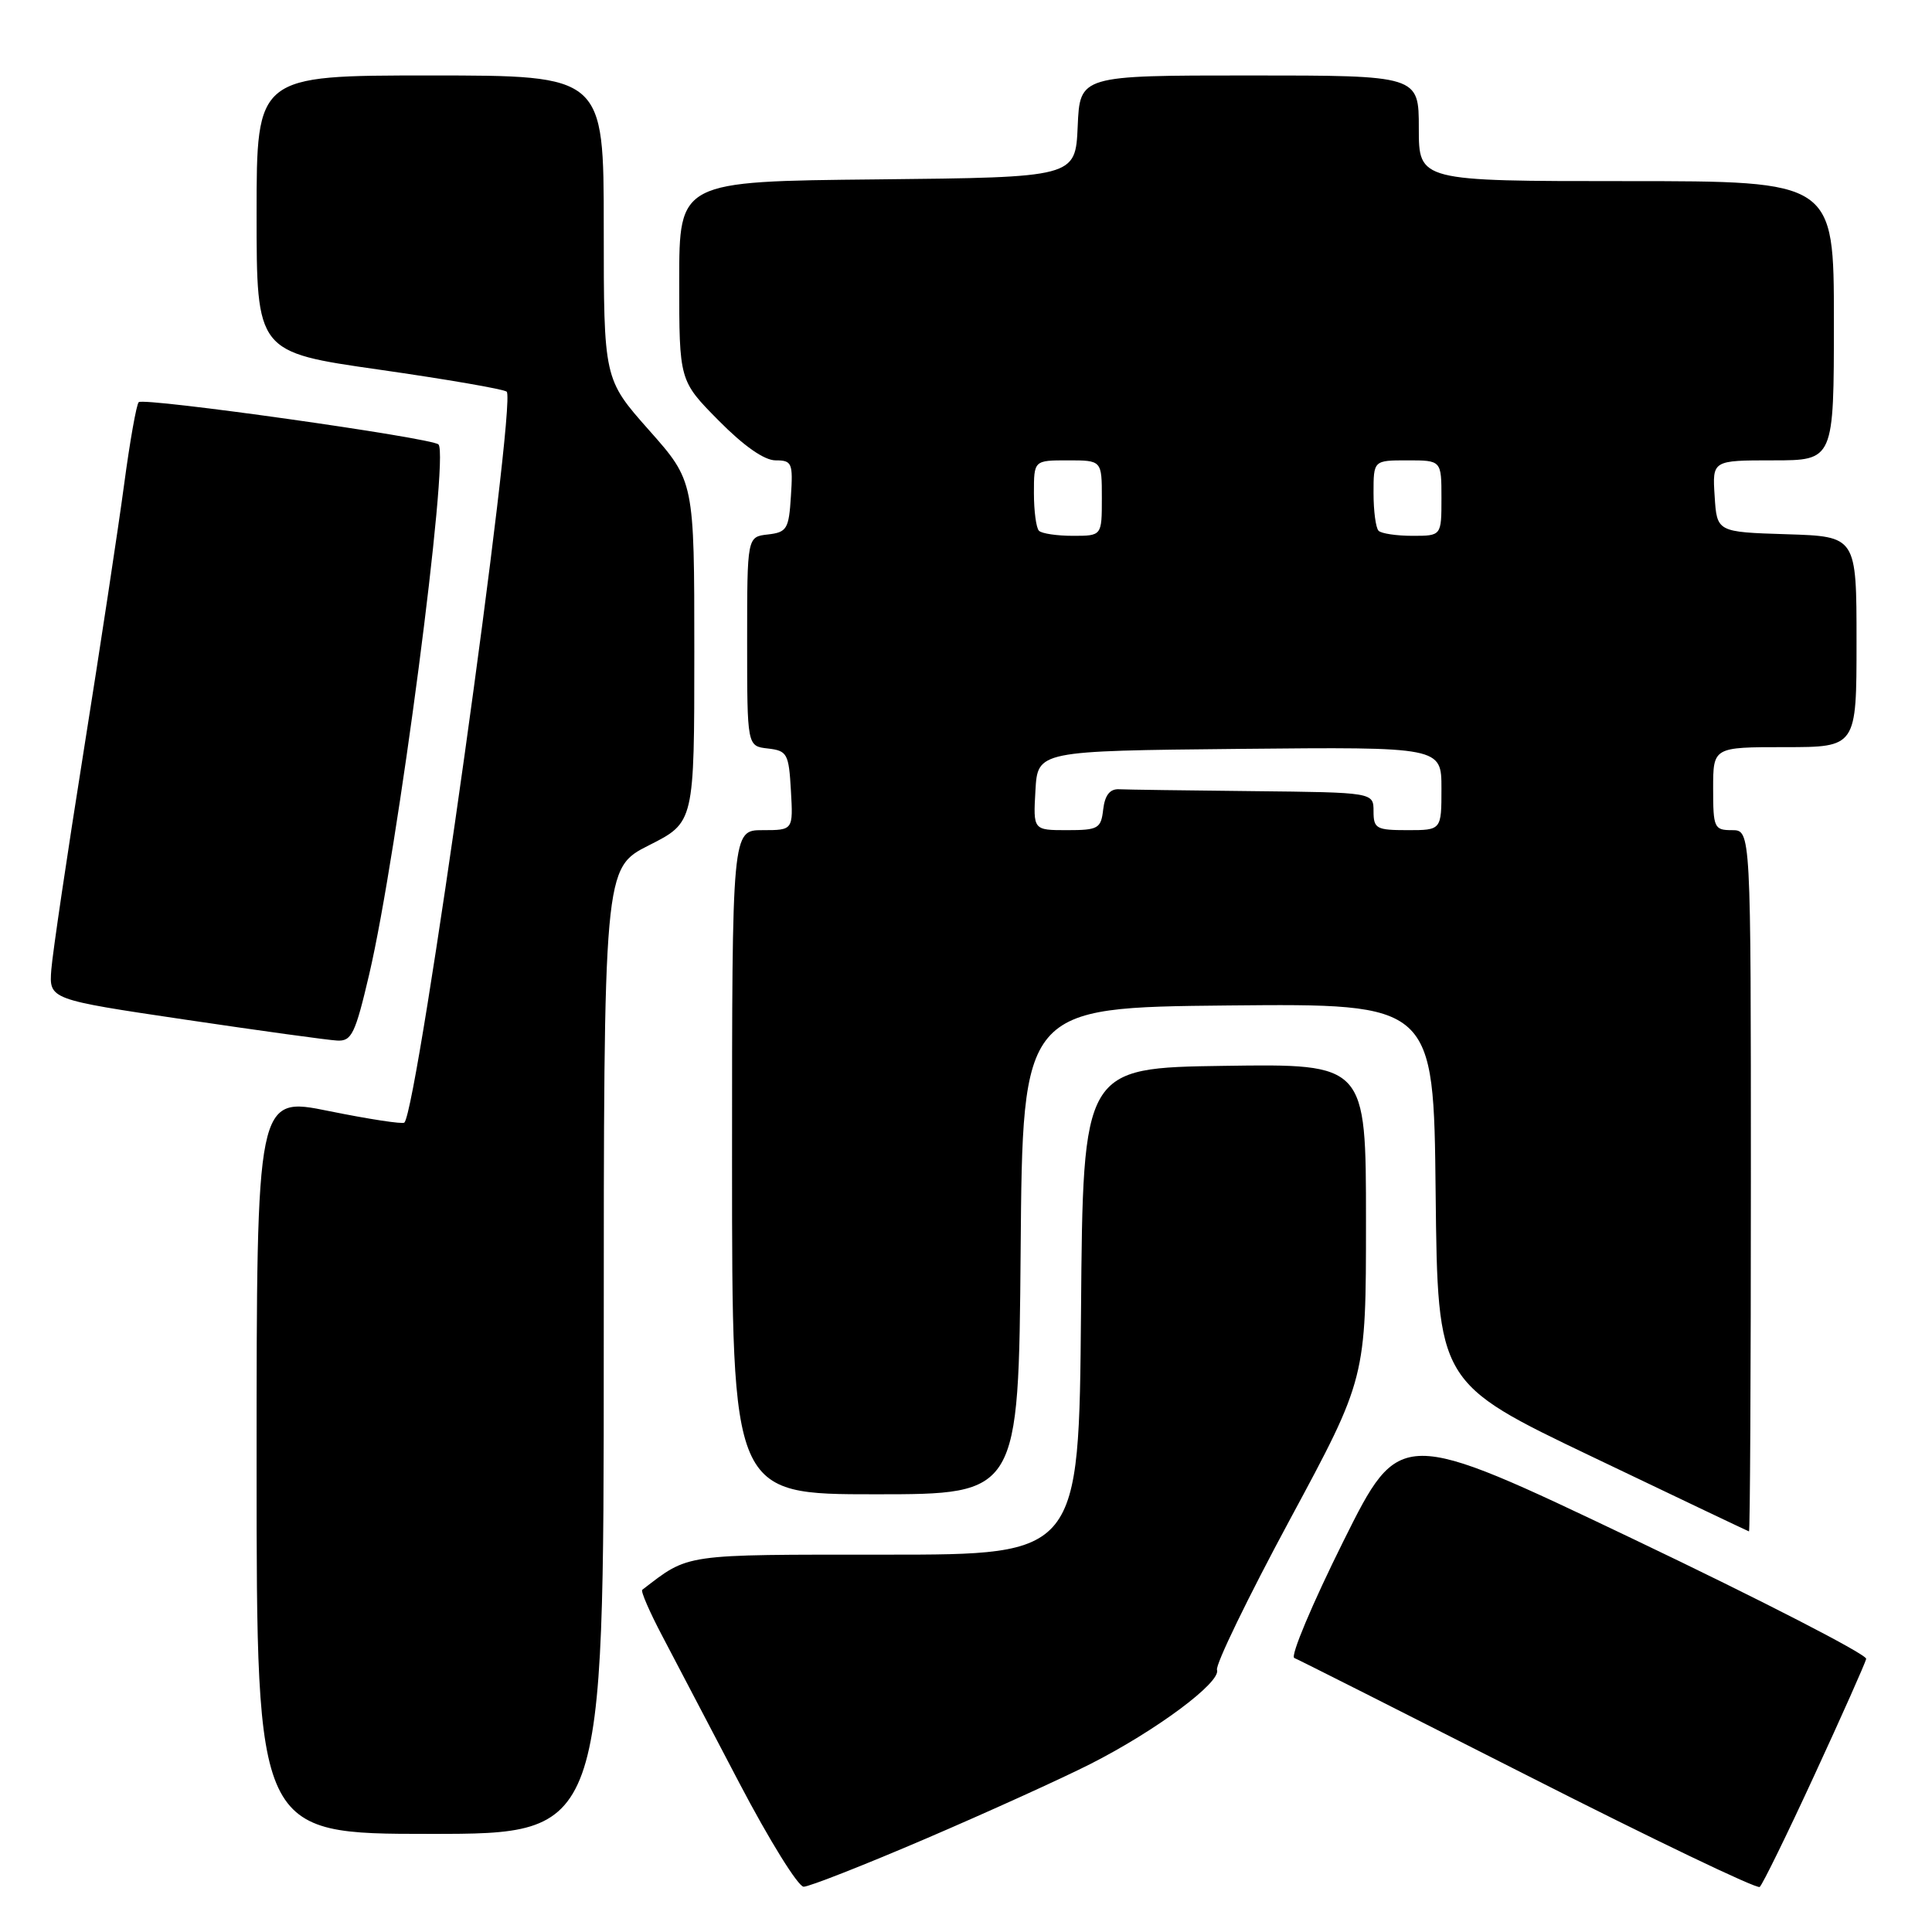<?xml version="1.0" encoding="UTF-8" standalone="no"?>
<!DOCTYPE svg PUBLIC "-//W3C//DTD SVG 1.1//EN" "http://www.w3.org/Graphics/SVG/1.1/DTD/svg11.dtd" >
<svg xmlns="http://www.w3.org/2000/svg" xmlns:xlink="http://www.w3.org/1999/xlink" version="1.1" viewBox="0 0 256 256">
 <g >
 <path fill="currentColor"
d=" M 240.44 235.17 C 244.08 227.29 247.15 220.38 247.28 219.81 C 247.40 219.24 233.55 212.11 216.50 203.97 C 185.50 189.18 185.50 189.18 178.00 204.23 C 173.88 212.51 170.95 219.47 171.50 219.69 C 172.05 219.91 186.00 226.95 202.50 235.33 C 219.00 243.71 232.80 250.33 233.17 250.03 C 233.53 249.74 236.81 243.05 240.44 235.17 Z  M 122.66 243.64 C 130.82 240.14 140.65 235.68 144.50 233.73 C 153.19 229.32 161.81 222.91 161.26 221.27 C 161.03 220.60 165.38 211.63 170.92 201.35 C 181.00 182.64 181.00 182.64 181.00 161.80 C 181.00 140.96 181.00 140.96 162.25 141.23 C 143.50 141.50 143.50 141.50 143.24 173.75 C 142.97 206.00 142.97 206.00 117.39 206.00 C 90.23 206.00 91.39 205.83 85.10 210.66 C 84.88 210.83 86.06 213.56 87.73 216.73 C 89.39 219.90 93.99 228.69 97.96 236.25 C 101.92 243.81 105.76 250.00 106.49 250.00 C 107.22 250.00 114.50 247.14 122.66 243.64 Z  M 80.00 179.01 C 80.00 115.03 80.00 115.03 86.00 112.00 C 92.00 108.97 92.00 108.97 92.00 86.37 C 92.00 63.77 92.00 63.77 86.00 57.00 C 80.00 50.23 80.00 50.23 80.00 30.12 C 80.00 10.00 80.00 10.00 57.00 10.00 C 34.00 10.00 34.00 10.00 34.00 28.33 C 34.00 46.66 34.00 46.66 50.25 48.98 C 59.19 50.26 66.79 51.57 67.14 51.90 C 68.50 53.19 55.38 146.96 53.58 148.75 C 53.35 148.98 48.86 148.29 43.58 147.22 C 34.00 145.27 34.00 145.27 34.00 194.14 C 34.00 243.00 34.00 243.00 57.00 243.00 C 80.00 243.00 80.00 243.00 80.00 179.01 Z  M 232.00 156.50 C 232.00 110.00 232.00 110.00 229.50 110.00 C 227.14 110.00 227.00 109.70 227.00 104.50 C 227.00 99.00 227.00 99.00 236.50 99.00 C 246.00 99.00 246.00 99.00 246.00 85.04 C 246.00 71.08 246.00 71.08 236.75 70.79 C 227.50 70.50 227.50 70.50 227.20 65.75 C 226.89 61.00 226.89 61.00 234.95 61.00 C 243.00 61.00 243.00 61.00 243.00 42.50 C 243.00 24.00 243.00 24.00 215.50 24.00 C 188.00 24.00 188.00 24.00 188.00 17.00 C 188.00 10.00 188.00 10.00 165.55 10.00 C 143.09 10.00 143.09 10.00 142.80 16.75 C 142.50 23.50 142.50 23.50 116.25 23.77 C 90.00 24.03 90.00 24.03 90.00 37.24 C 90.00 50.44 90.00 50.44 95.22 55.72 C 98.56 59.10 101.27 61.00 102.77 61.00 C 104.94 61.00 105.09 61.35 104.80 65.75 C 104.53 70.10 104.27 70.53 101.75 70.82 C 99.00 71.13 99.00 71.13 99.00 85.00 C 99.00 98.87 99.00 98.87 101.75 99.18 C 104.31 99.48 104.52 99.85 104.80 104.75 C 105.10 110.00 105.10 110.00 101.05 110.00 C 97.00 110.00 97.00 110.00 97.00 154.00 C 97.00 198.00 97.00 198.00 115.99 198.00 C 134.97 198.00 134.97 198.00 135.24 165.75 C 135.50 133.50 135.50 133.50 162.73 133.23 C 189.97 132.97 189.97 132.97 190.23 158.10 C 190.50 183.24 190.50 183.24 211.00 193.04 C 222.28 198.44 231.61 202.88 231.75 202.92 C 231.89 202.97 232.00 182.07 232.00 156.50 Z  M 48.92 129.11 C 52.67 113.12 59.57 60.39 58.10 58.89 C 57.25 58.02 19.03 52.63 18.38 53.29 C 18.08 53.59 17.21 58.48 16.45 64.17 C 15.69 69.85 13.28 85.75 11.09 99.50 C 8.90 113.25 6.97 126.28 6.80 128.47 C 6.50 132.43 6.50 132.43 24.50 135.10 C 34.40 136.57 43.48 137.82 44.67 137.88 C 46.59 137.99 47.07 137.01 48.92 129.11 Z  M 137.20 104.75 C 137.50 99.50 137.50 99.50 164.25 99.23 C 191.00 98.97 191.00 98.97 191.00 104.48 C 191.00 110.00 191.00 110.00 186.50 110.00 C 182.37 110.00 182.00 109.80 182.00 107.50 C 182.00 105.00 182.00 105.00 166.00 104.83 C 157.20 104.74 149.21 104.63 148.25 104.58 C 147.06 104.53 146.40 105.38 146.18 107.25 C 145.89 109.79 145.53 110.00 141.38 110.00 C 136.90 110.00 136.90 110.00 137.20 104.75 Z  M 137.67 70.33 C 137.30 69.97 137.00 67.72 137.00 65.33 C 137.00 61.00 137.00 61.00 141.50 61.00 C 146.00 61.00 146.00 61.00 146.00 66.00 C 146.00 71.00 146.00 71.00 142.17 71.00 C 140.06 71.00 138.03 70.70 137.67 70.33 Z  M 182.67 70.33 C 182.30 69.97 182.00 67.72 182.00 65.33 C 182.00 61.00 182.00 61.00 186.50 61.00 C 191.00 61.00 191.00 61.00 191.00 66.00 C 191.00 71.00 191.00 71.00 187.17 71.00 C 185.06 71.00 183.03 70.70 182.67 70.33 Z "/>
</g>
</svg>